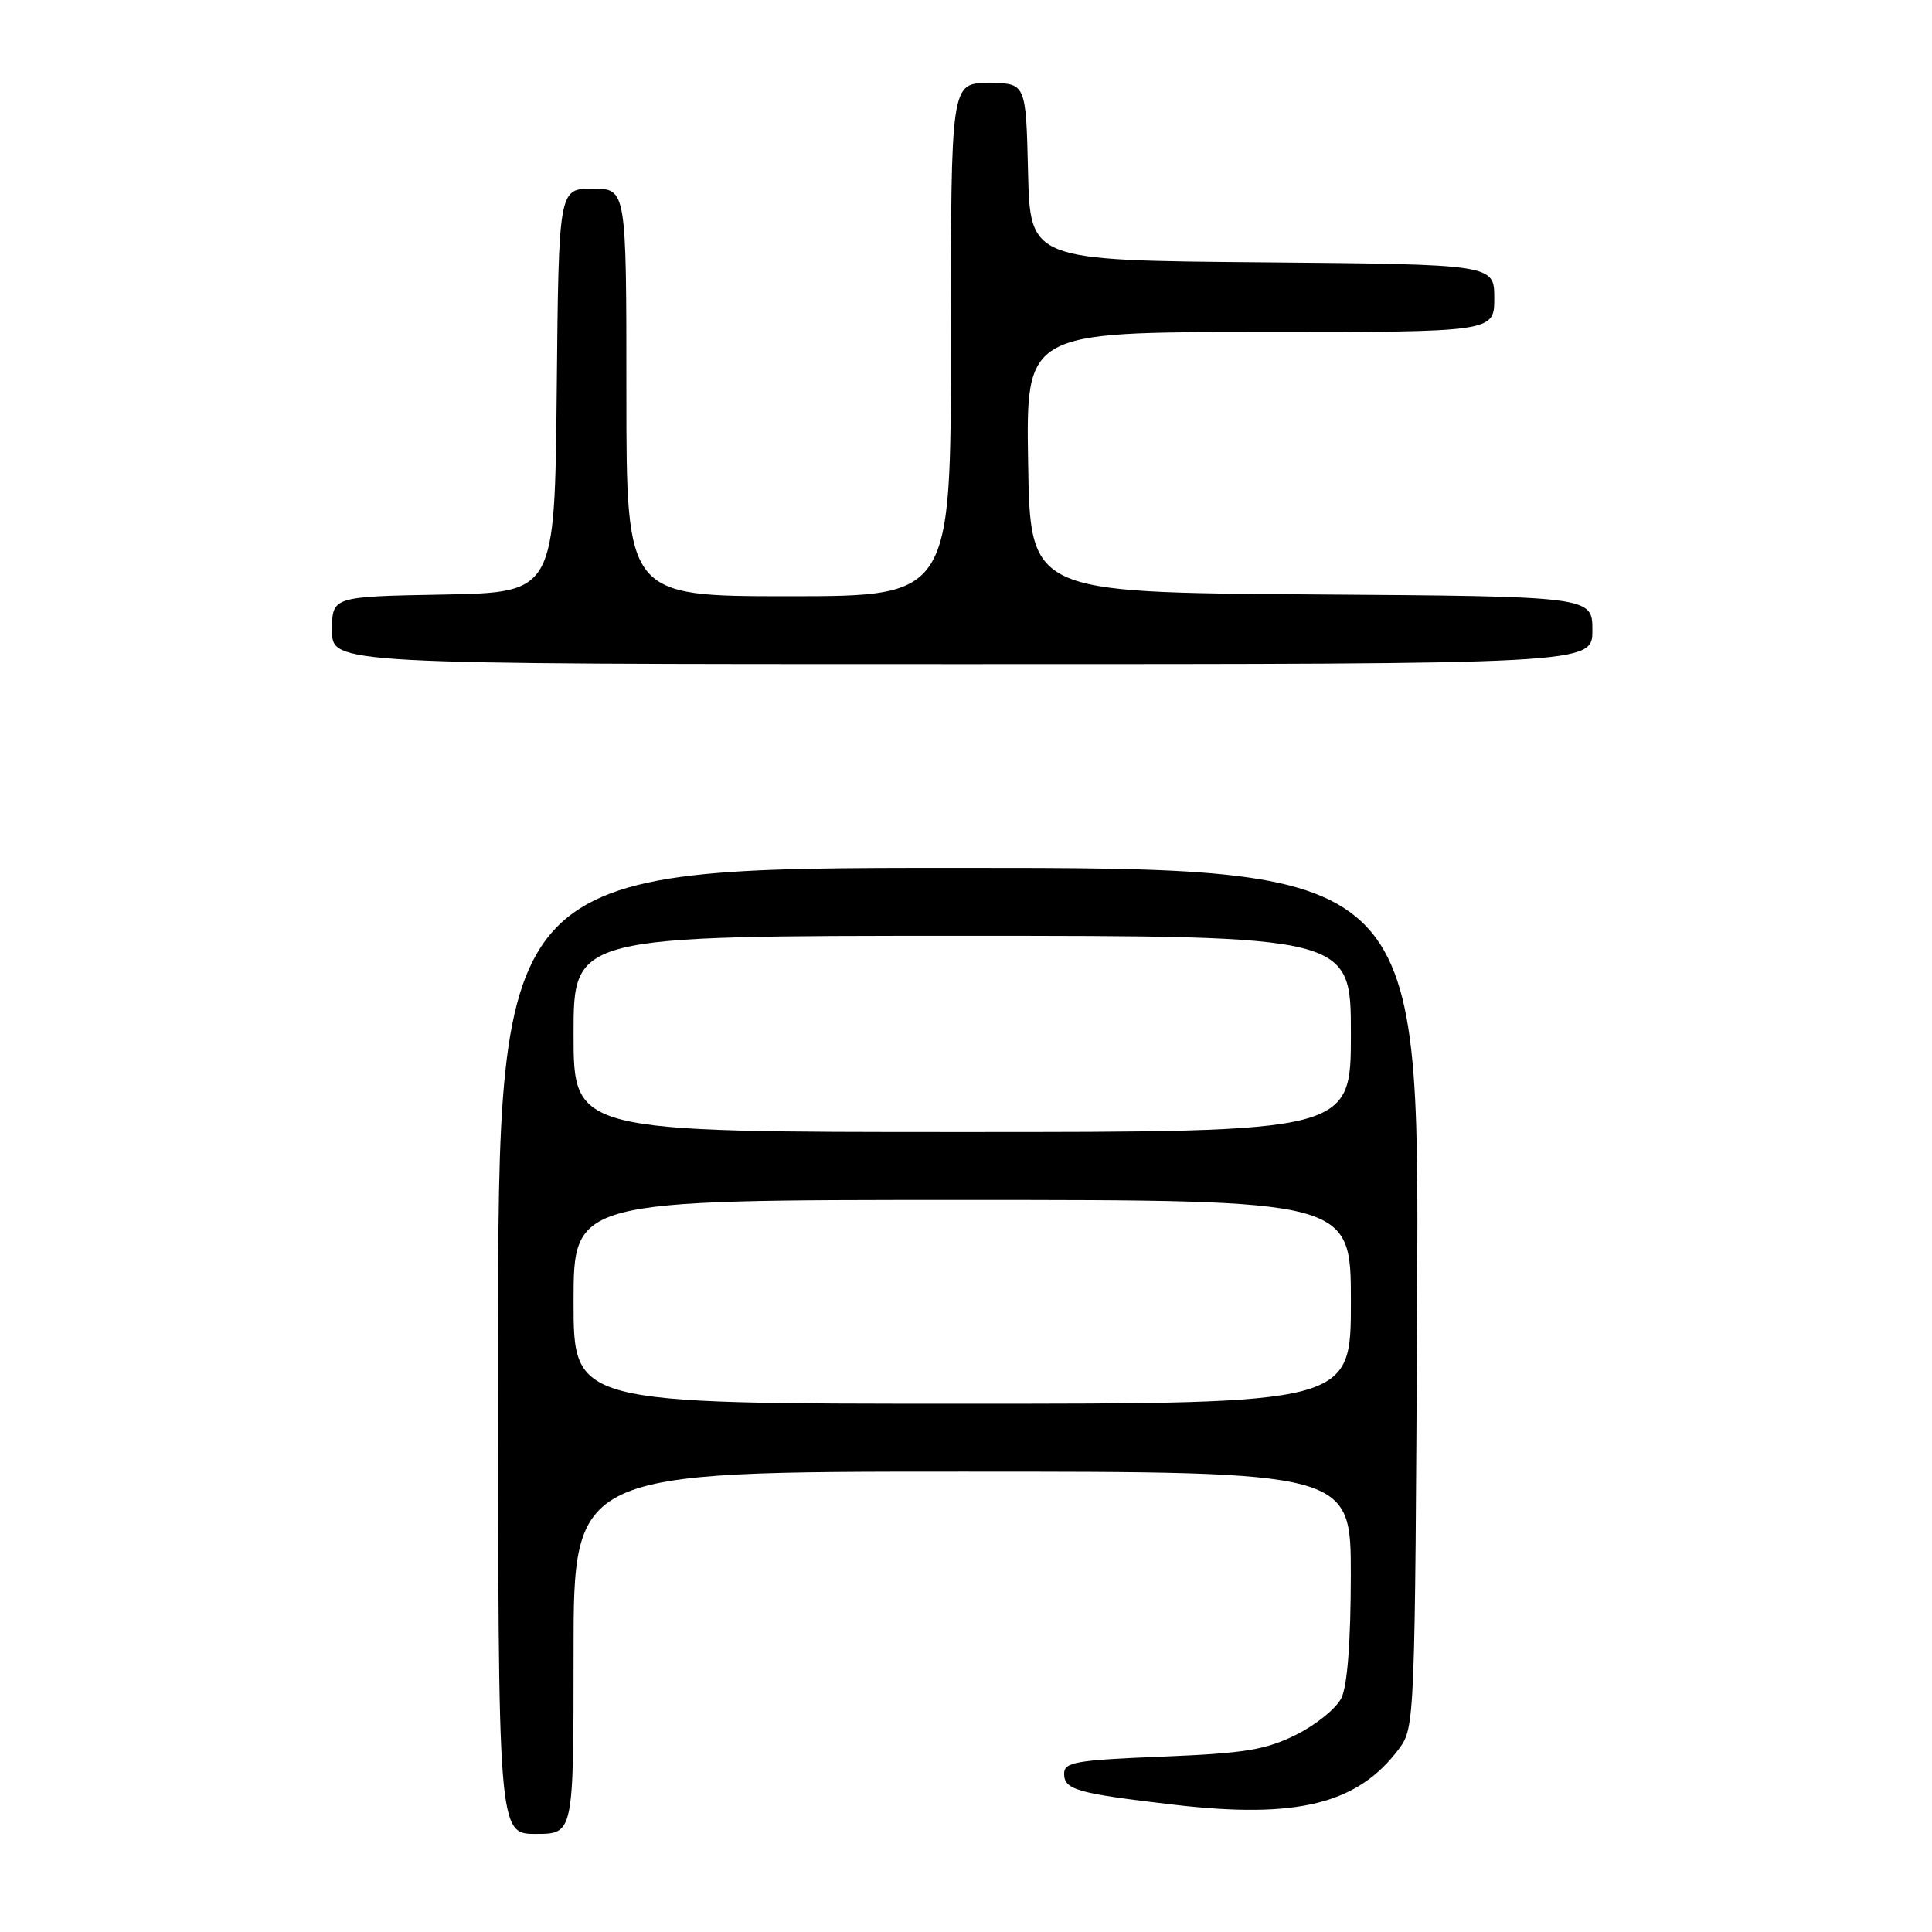 <?xml version="1.0" encoding="UTF-8" standalone="no"?>
<!DOCTYPE svg PUBLIC "-//W3C//DTD SVG 1.1//EN" "http://www.w3.org/Graphics/SVG/1.1/DTD/svg11.dtd" >
<svg xmlns="http://www.w3.org/2000/svg" xmlns:xlink="http://www.w3.org/1999/xlink" version="1.1" viewBox="0 0 256 256">
 <g >
 <path fill="currentColor"
d=" M 76.00 219.00 C 76.00 195.00 76.00 195.00 127.50 195.00 C 179.00 195.00 179.00 195.00 178.99 208.75 C 178.98 217.62 178.53 223.39 177.74 225.00 C 177.06 226.38 174.35 228.57 171.73 229.87 C 167.69 231.87 164.95 232.32 153.98 232.76 C 142.52 233.23 141.00 233.49 141.00 235.03 C 141.00 237.15 142.72 237.64 155.50 239.13 C 171.91 241.05 179.95 239.04 185.41 231.68 C 187.46 228.90 187.50 227.90 187.78 171.93 C 188.06 115.00 188.06 115.00 127.03 115.00 C 66.00 115.00 66.00 115.00 66.00 179.00 C 66.00 243.00 66.00 243.00 71.00 243.00 C 76.00 243.00 76.00 243.00 76.00 219.00 Z  M 211.00 83.51 C 211.00 79.02 211.00 79.02 173.75 78.76 C 136.50 78.50 136.50 78.50 136.23 61.25 C 135.95 44.00 135.95 44.00 166.98 44.00 C 198.00 44.00 198.00 44.00 198.00 39.51 C 198.00 35.03 198.00 35.03 167.25 34.76 C 136.50 34.50 136.50 34.50 136.22 22.75 C 135.94 11.00 135.94 11.00 130.97 11.00 C 126.00 11.00 126.00 11.00 126.00 45.00 C 126.00 79.00 126.00 79.00 104.50 79.00 C 83.00 79.00 83.00 79.00 83.00 52.00 C 83.00 25.00 83.00 25.00 78.52 25.00 C 74.03 25.00 74.03 25.00 73.77 51.75 C 73.50 78.50 73.50 78.50 58.75 78.78 C 44.00 79.05 44.00 79.05 44.00 83.53 C 44.00 88.00 44.00 88.00 127.50 88.00 C 211.00 88.00 211.00 88.00 211.00 83.51 Z  M 76.00 172.50 C 76.00 159.00 76.00 159.00 127.50 159.00 C 179.00 159.00 179.00 159.00 179.00 172.50 C 179.00 186.00 179.00 186.00 127.50 186.00 C 76.00 186.00 76.00 186.00 76.00 172.50 Z  M 76.00 137.00 C 76.00 124.00 76.00 124.00 127.50 124.00 C 179.00 124.00 179.00 124.00 179.00 137.00 C 179.00 150.00 179.00 150.00 127.50 150.00 C 76.00 150.00 76.00 150.00 76.00 137.00 Z "/>
</g>
</svg>